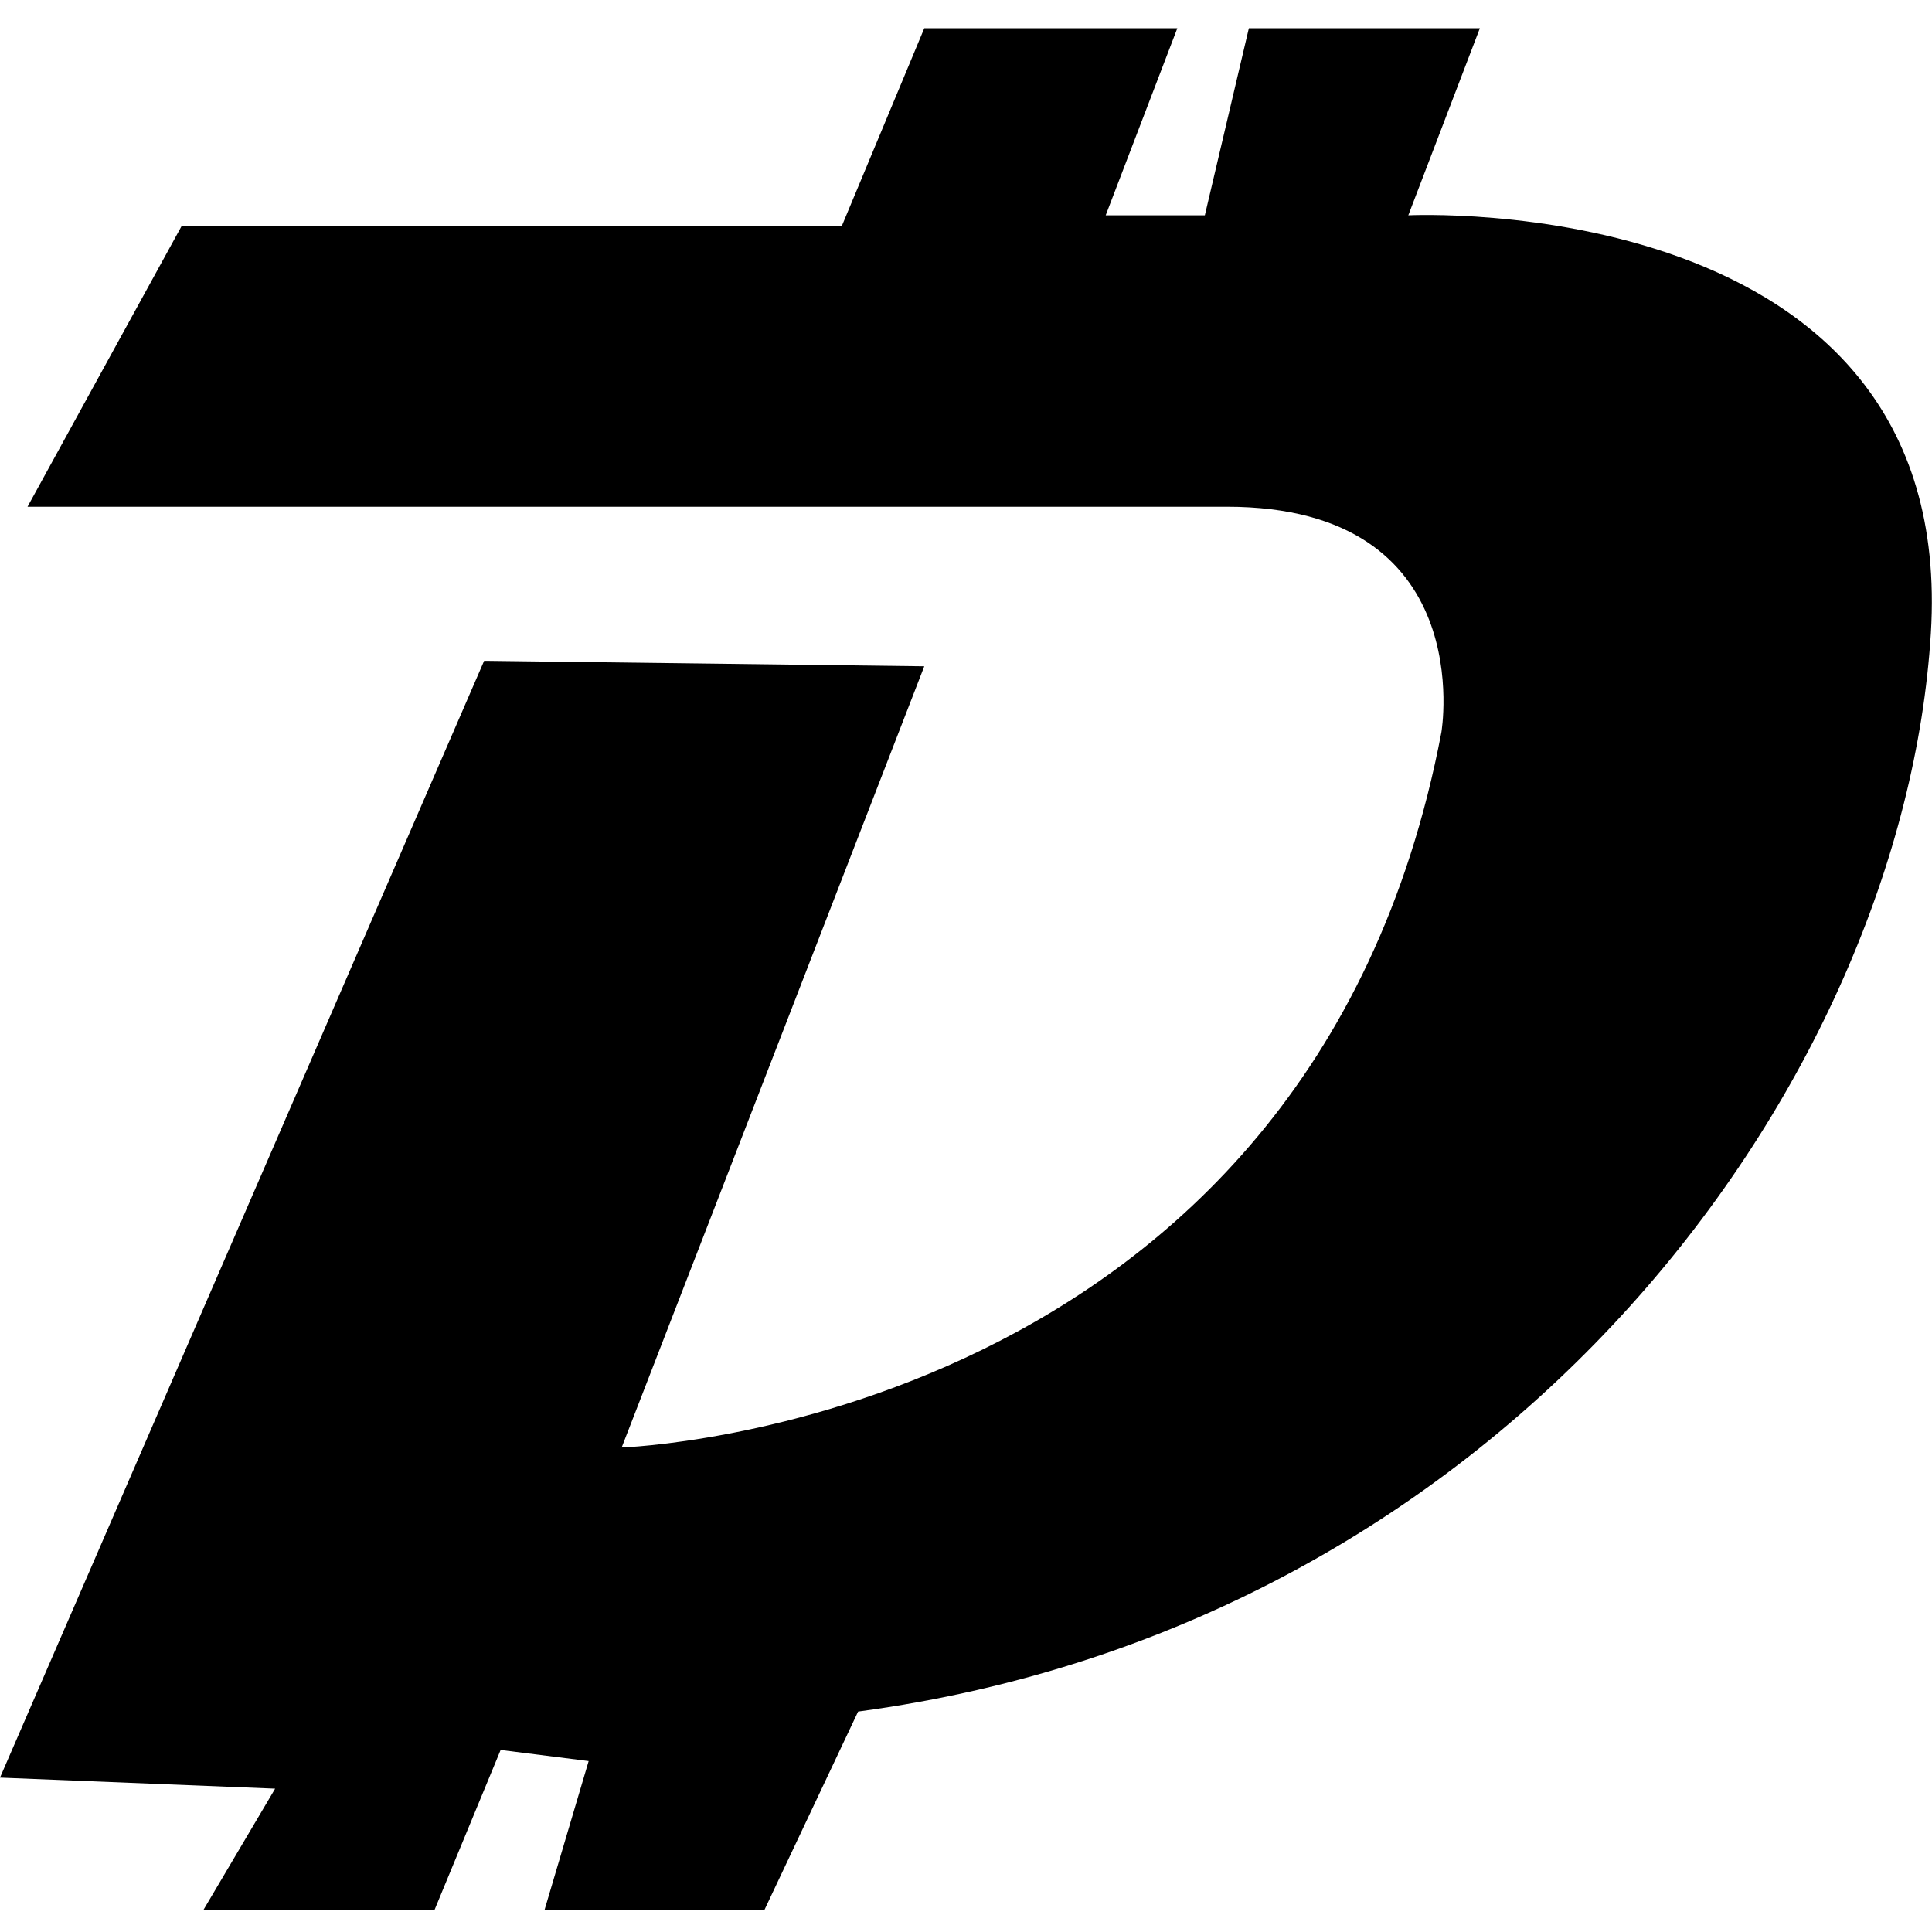 <svg xmlns="http://www.w3.org/2000/svg" width="32" height="32" viewBox="0 0 32 32"><path d="M15.309.468H19.5l-1.186 3.098h1.642l.729-3.098h3.826l-1.185 3.098s9.112-.456 8.655 6.925c-.455 7.381-6.924 16.401-17.768 17.858l-1.549 3.28H9.021l.729-2.46-1.458-.184-1.093 2.645H3.372l1.185-2.004L0 29.443l8.019-18.498 7.29.091-5.012 12.939s11.391-.365 13.577-11.846c0 0 .638-3.736-3.554-3.736H.456l2.551-4.647h10.935L15.309.468z"/></svg>
